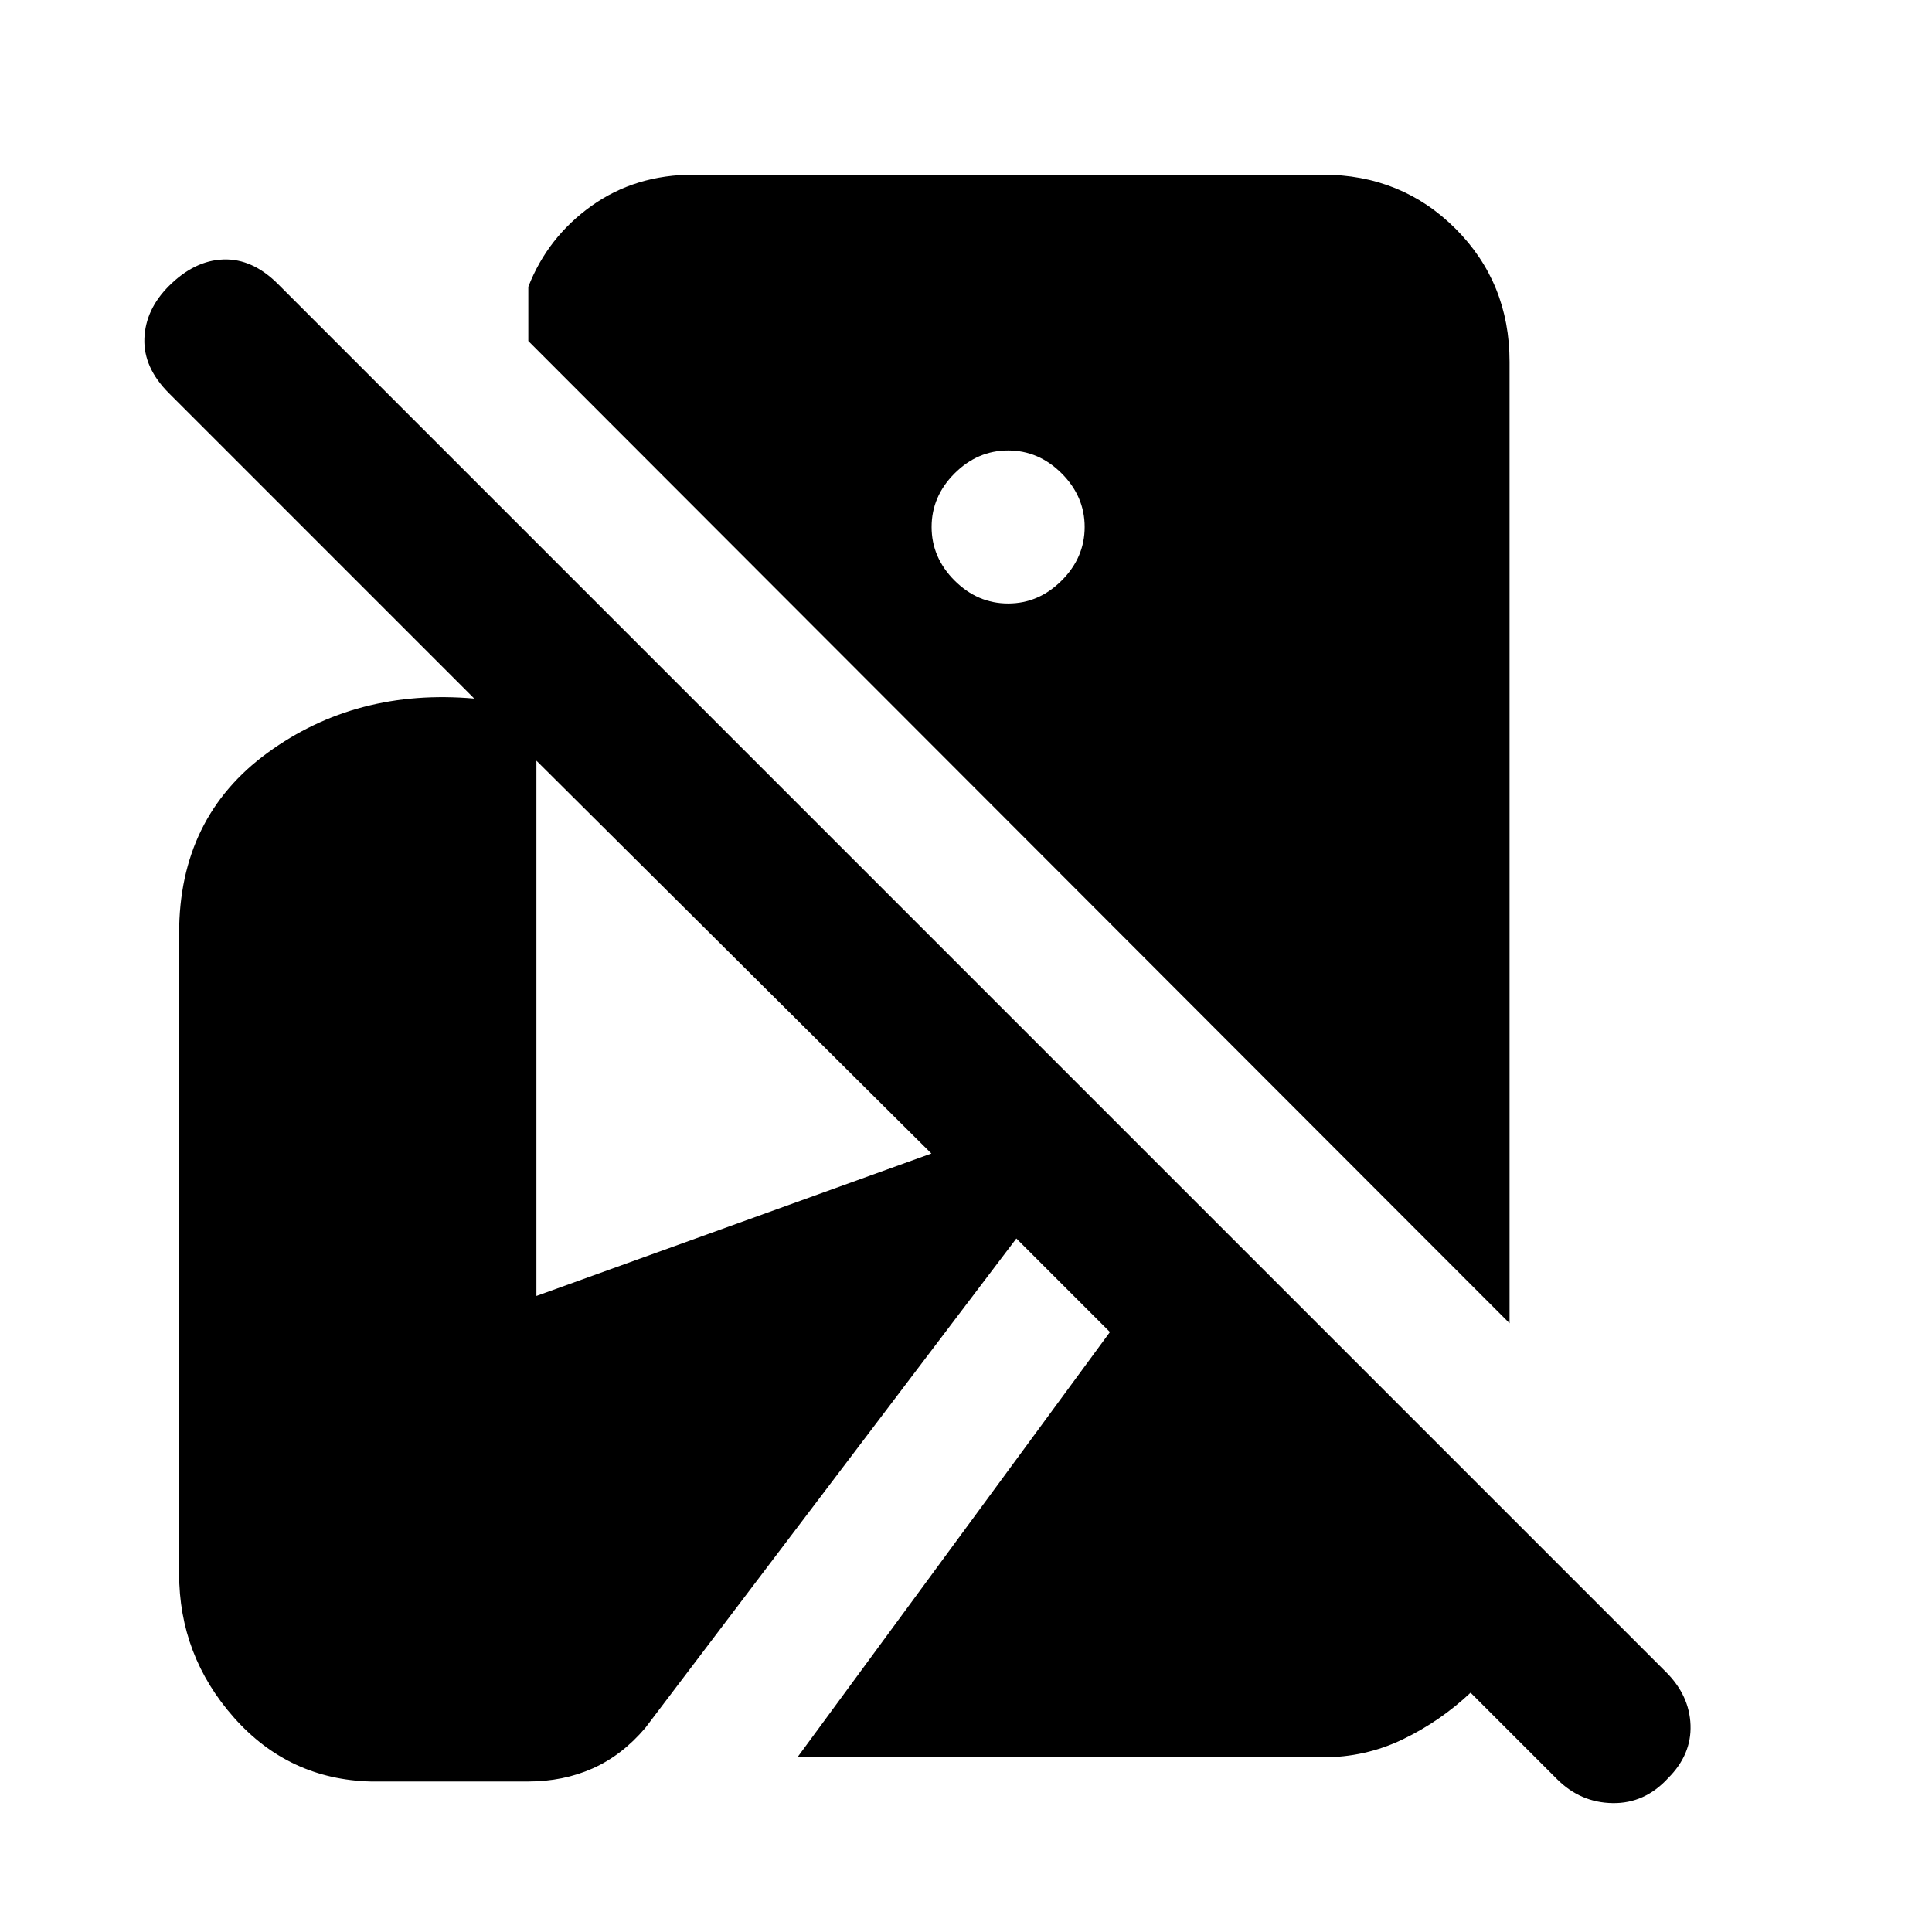 <svg xmlns="http://www.w3.org/2000/svg" height="20" viewBox="0 -960 960 960" width="20"><path d="M828.91-76.5q-11.63 12.7-27.61 12.45-15.97-.25-27.6-11.88l-42.98-42.98q-15.09 14.21-33.66 23.17-18.56 8.96-39.97 8.96H396.22l155.3-211.33-46.5-46.5-184.37 243.2q-11.56 13.63-26.16 20.13-14.6 6.5-32.23 6.5h-77.92q-40.82-1-68.08-31.76Q89-137.3 89-178.13v-318.09q0-57.69 44.01-89.76 44.01-32.06 102.66-26.91L83.91-764.65q-12.69-12.7-12.16-27.14.53-14.45 12.16-26.08 12.7-12.7 27.11-13.2t27.11 12.2l689.72 689.72q11.63 11.63 12.16 26.32.53 14.7-11.1 26.33Zm-78.82-225.98L262.52-790.55v-26.97q9.61-24.61 31.37-40.16 21.76-15.54 50.89-15.54h312.31q39.3 0 66.15 26.85 26.85 26.85 26.85 66.15v477.74ZM500.93-660.13q15.2 0 26.61-11.41 11.42-11.42 11.42-26.61 0-15.2-11.42-26.61-11.41-11.41-26.61-11.41-15.19 0-26.61 11.41-11.41 11.41-11.41 26.61 0 15.19 11.41 26.61 11.42 11.41 26.61 11.41ZM266.54-316.05l196.26-70.78-196.26-195.19v265.97Z"/></svg>